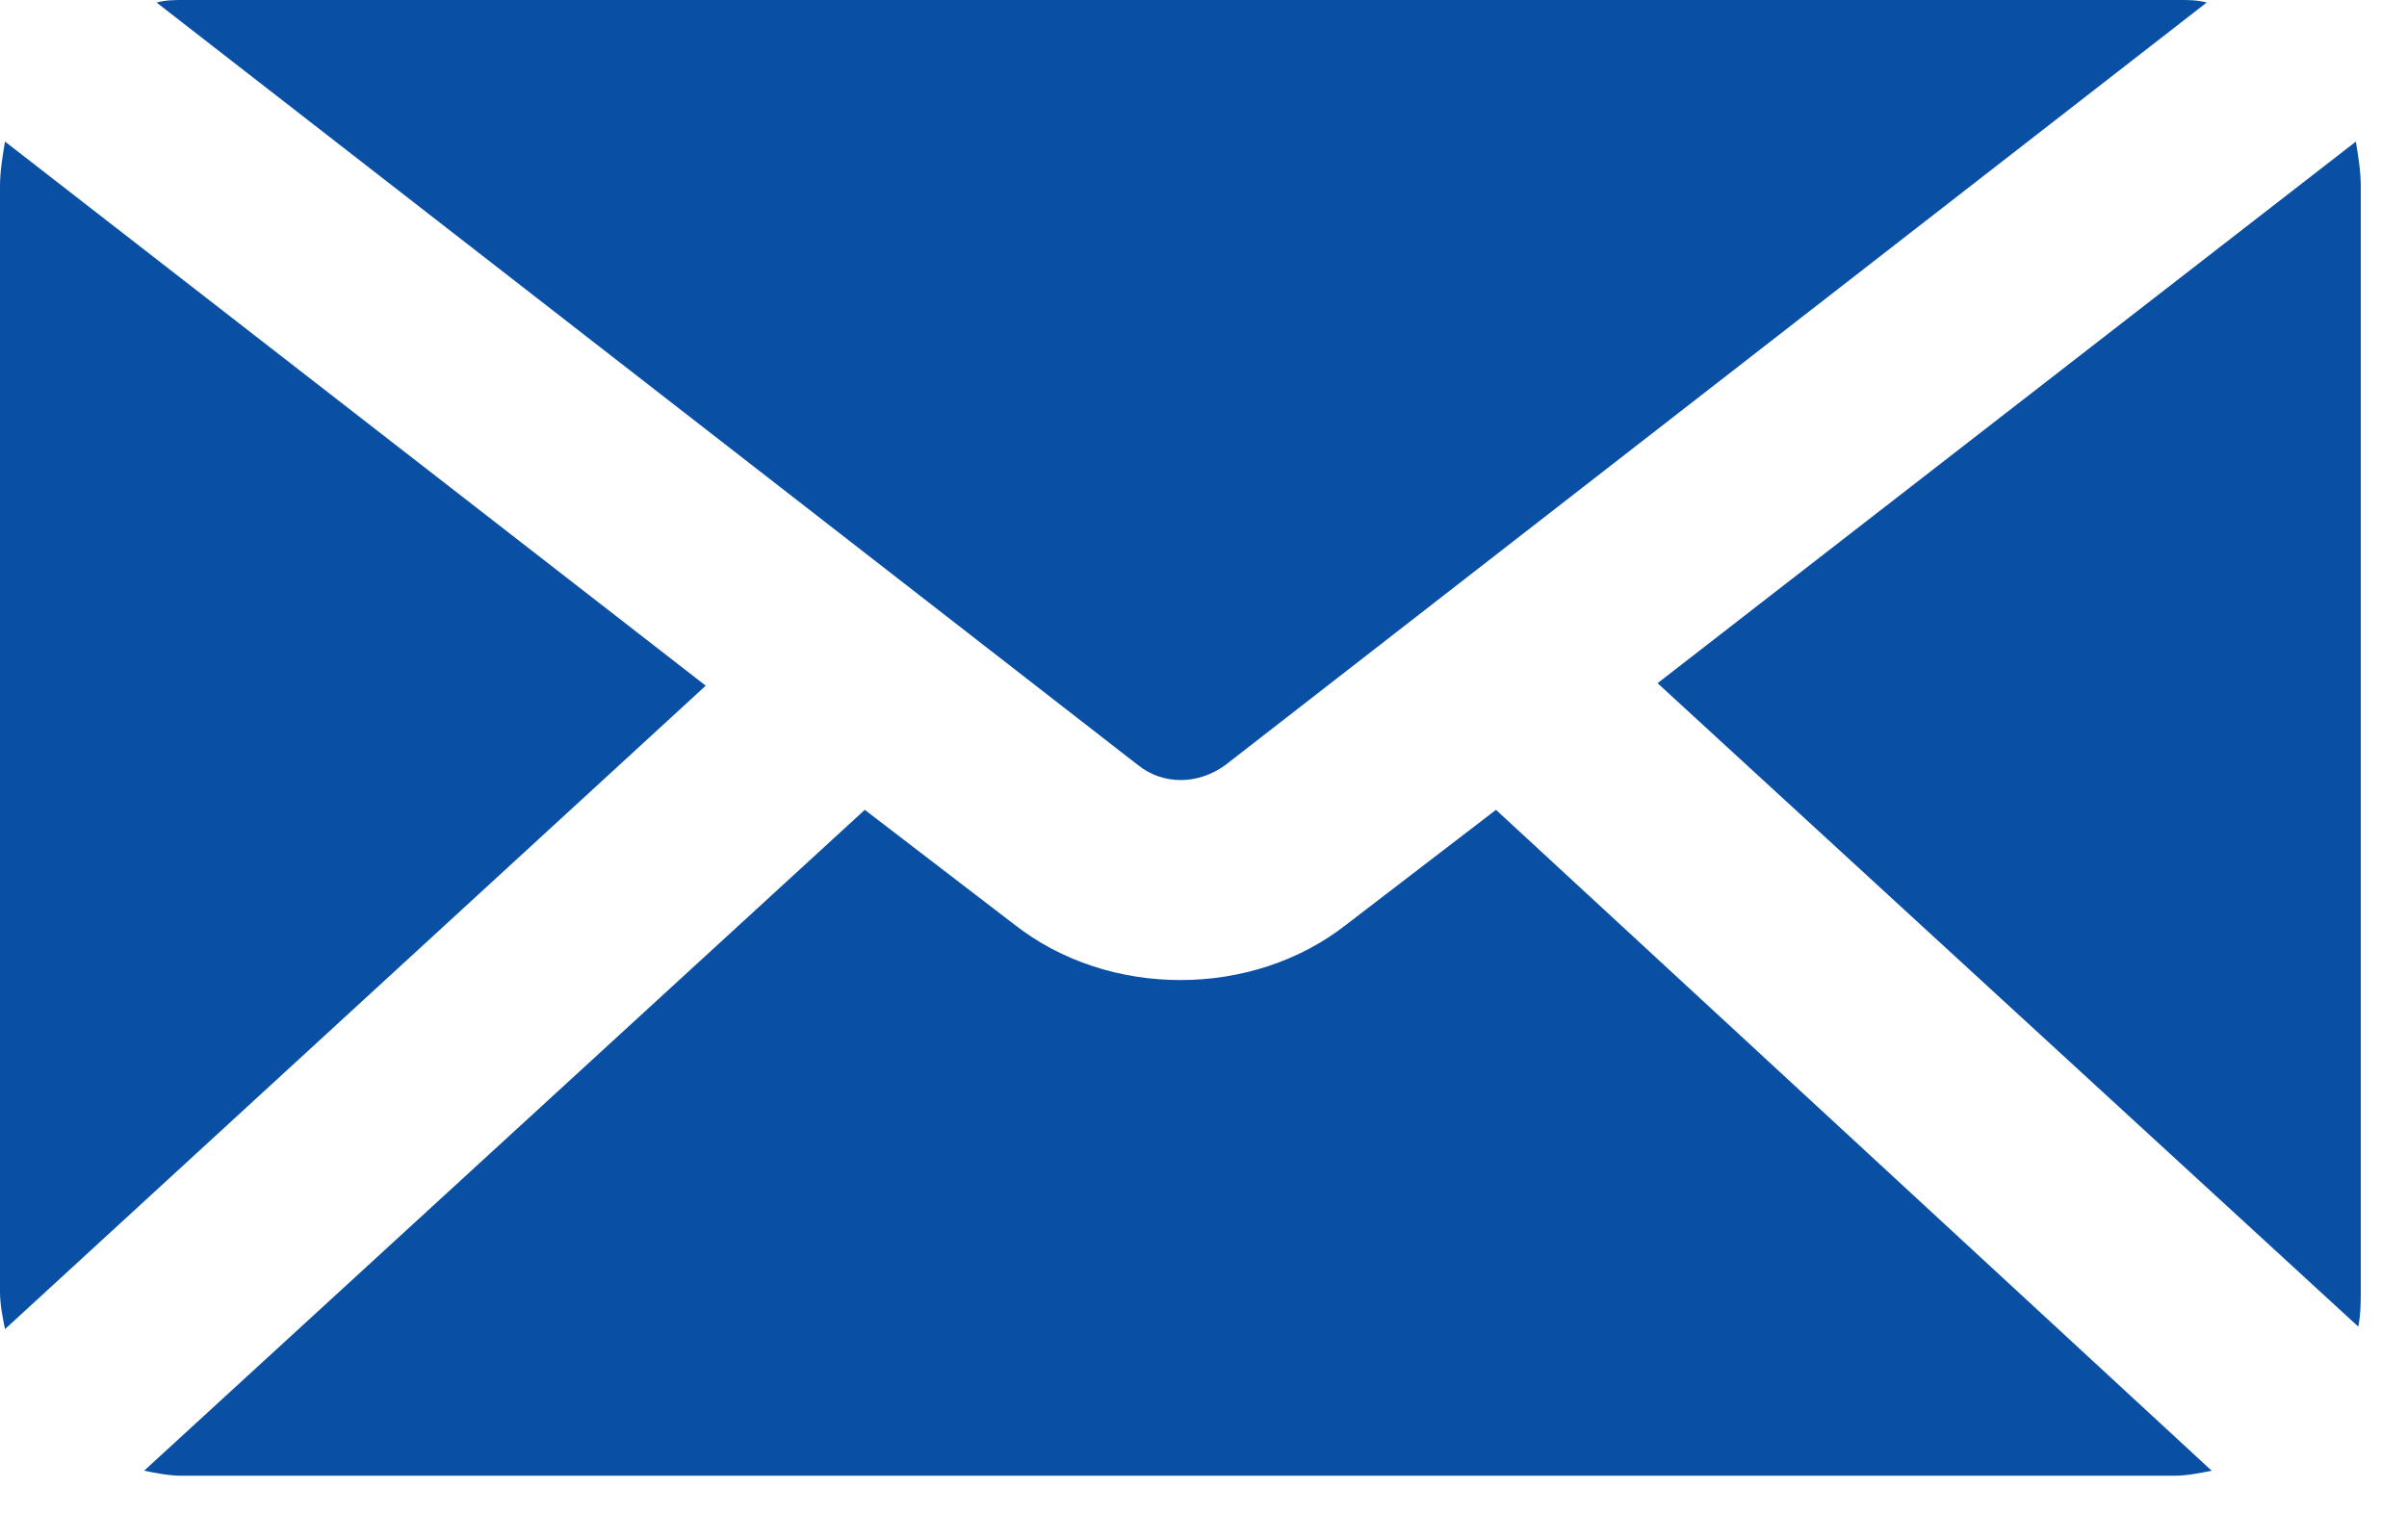 <svg width="25" height="16" viewBox="0 0 25 16" fill="none" xmlns="http://www.w3.org/2000/svg">
<path d="M0.052 1.471C0.026 1.626 0 1.781 0 1.936V13.421C0 13.55 0.026 13.68 0.052 13.809L7.33 7.124L0.052 1.471Z" fill="#094FA4"/>
<path d="M24.469 1.471L17.216 7.098L24.494 13.783C24.52 13.654 24.52 13.525 24.52 13.396V1.936C24.52 1.781 24.494 1.626 24.469 1.471Z" fill="#094FA4"/>
<path d="M13.989 9.602C13.009 10.376 11.512 10.376 10.531 9.602L8.982 8.414L1.497 15.28C1.626 15.306 1.755 15.332 1.884 15.332H22.584C22.713 15.332 22.842 15.306 22.971 15.28L15.538 8.414L13.989 9.602Z" fill="#094FA4"/>
<path d="M12.725 7.95L22.92 0.026C22.817 0 22.739 0 22.636 0H1.91C1.807 0 1.729 0 1.626 0.026L11.821 7.95C12.079 8.156 12.441 8.156 12.725 7.95Z" fill="#094FA4"/>
</svg>
